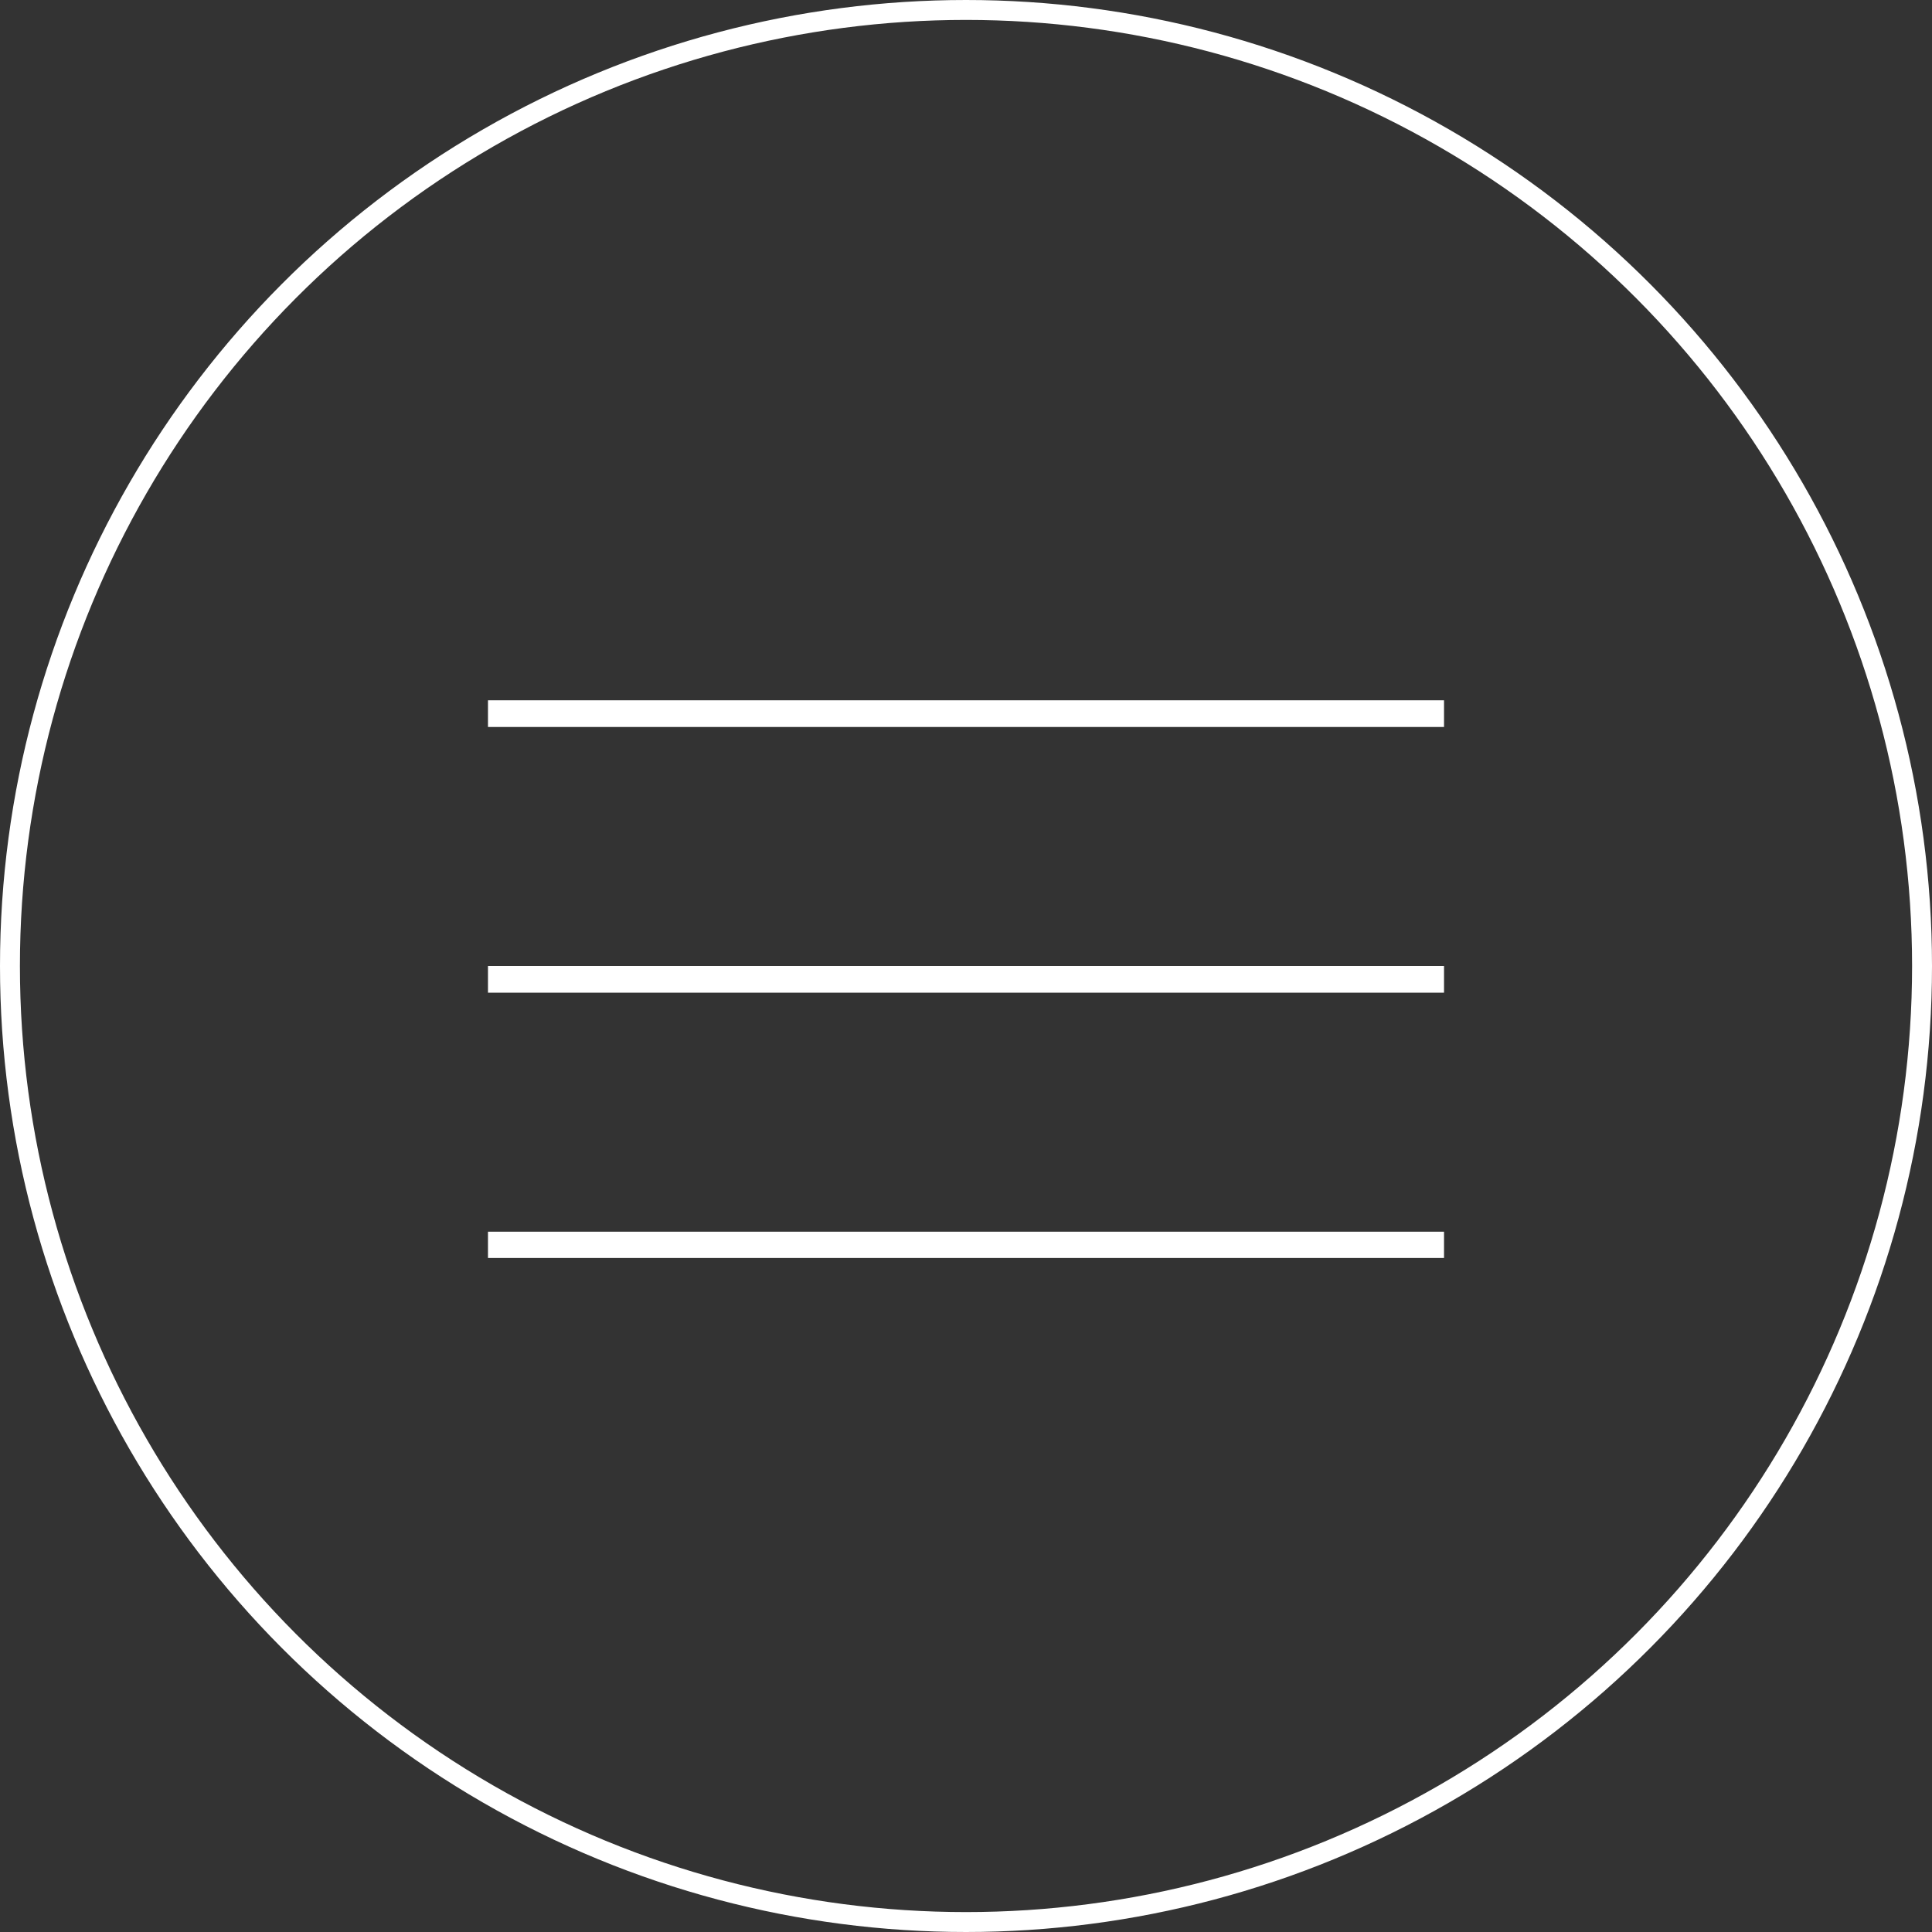 <svg id="Capa_1" data-name="Capa 1" xmlns="http://www.w3.org/2000/svg" width="48.5" height="48.5" viewBox="0 0 48.5 48.5">
  <rect x="0" y="0" width="48.5" height="48.5" fill="#333333" stroke="none"/>
  <defs>
    <style>
      .cls-1, .cls-3 {
        fill: none;
      }

      .cls-2 {
        fill: #fff;
      }

      .cls-3 {
        stroke: #fff;
        stroke-miterlimit: 10;
        stroke-width: 0.5px;
      }
    </style>
  </defs>
  <title>circulo menú-01</title>
  <g>
    <path class="cls-1" d="M8.25,9.58h32v32h-32Z"/>
    <path class="cls-2" d="M12.25,31.58h24v-.66h-24Zm0-6.66h24v-.67h-24Zm0-7.34v.67h24v-.67Z"/>
  </g>
  <circle class="cls-3" cx="24.25" cy="24.25" r="24"/>
</svg>
